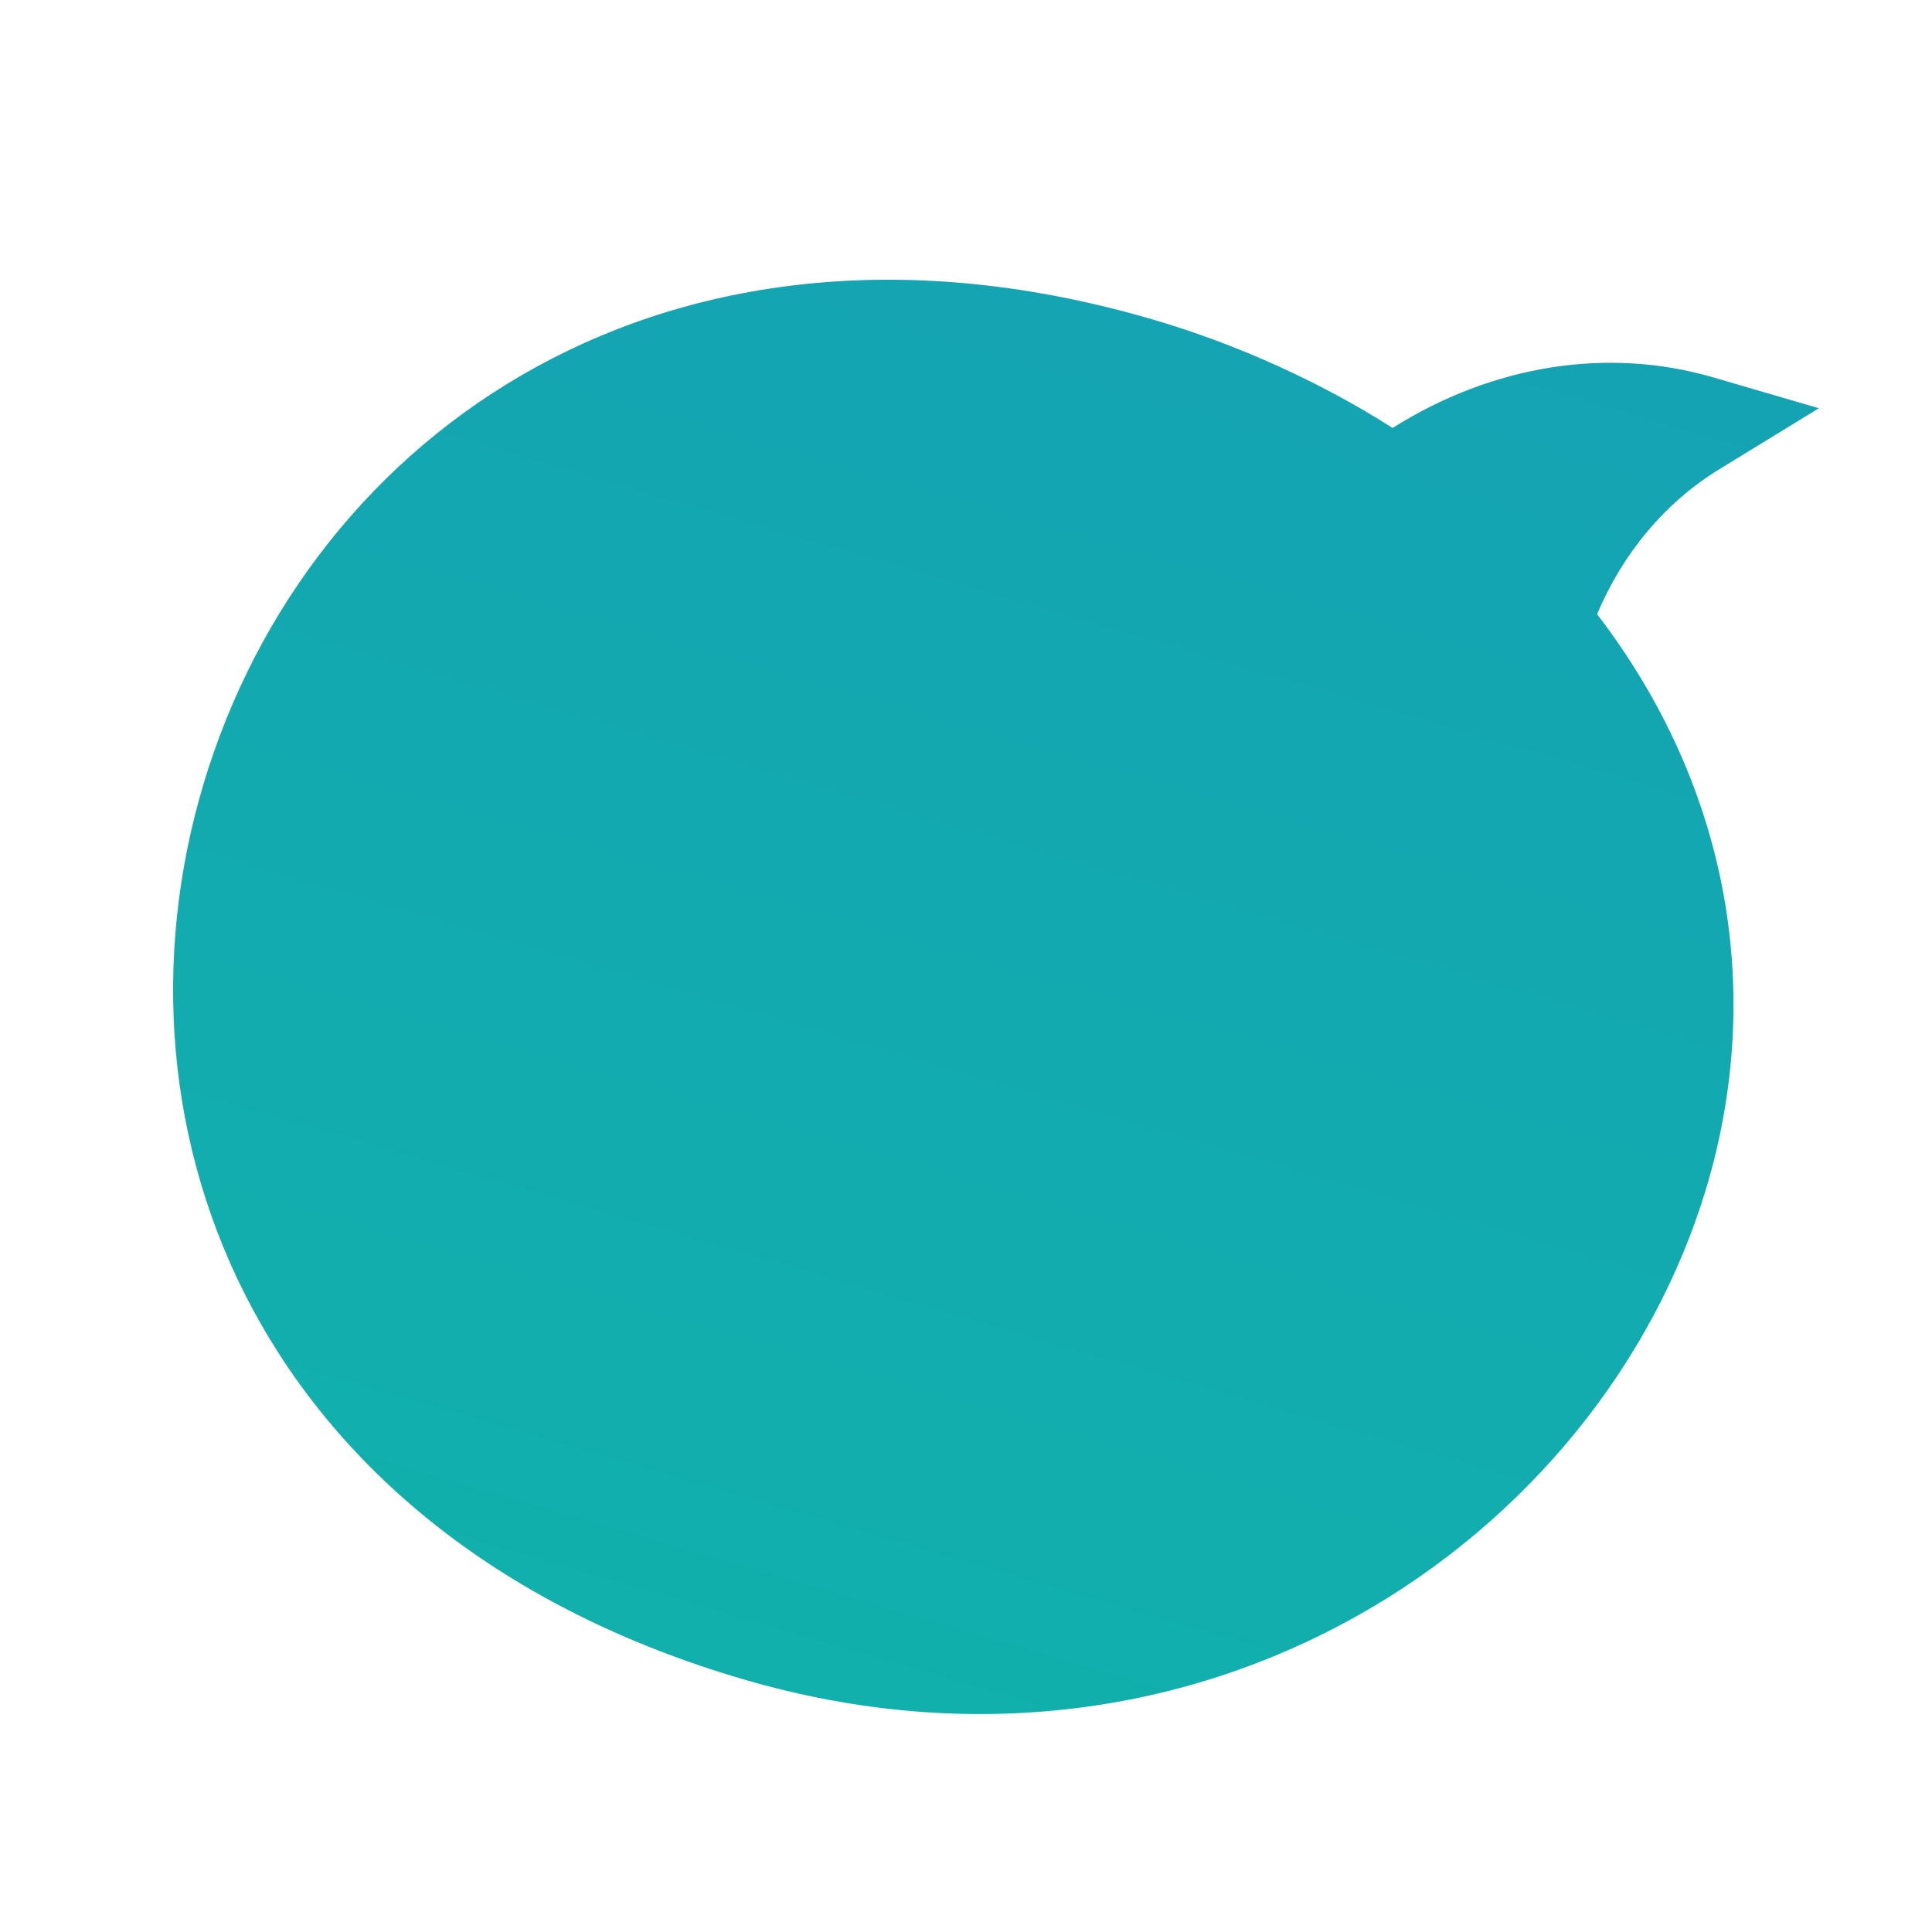 <svg width="634" height="625" viewBox="0 0 634 625" fill="none" xmlns="http://www.w3.org/2000/svg">
<path d="M562.159 123.827L596.879 133.96L564.163 154.009C546.523 164.819 532.531 181.492 524.096 201.546C568.412 259.327 578.702 327.301 559.912 389.928C525.246 505.469 394.215 594.927 244.178 551.139C85.231 504.751 32.417 371.832 66.858 257.042C101.525 141.496 220.052 58.66 378.099 104.785C405.785 112.865 433.446 125.393 456.984 140.438C489.73 119.804 527.534 113.722 562.159 123.827Z" fill="url(#paint0_linear_144_46)"/>
<defs>
<linearGradient id="paint0_linear_144_46" x1="245.008" y1="551.382" x2="384.887" y2="72.092" gradientUnits="userSpaceOnUse">
<stop stop-color="#11B0AC"/>
<stop offset="1" stop-color="#14A3B3"/>
</linearGradient>
</defs>
</svg>
